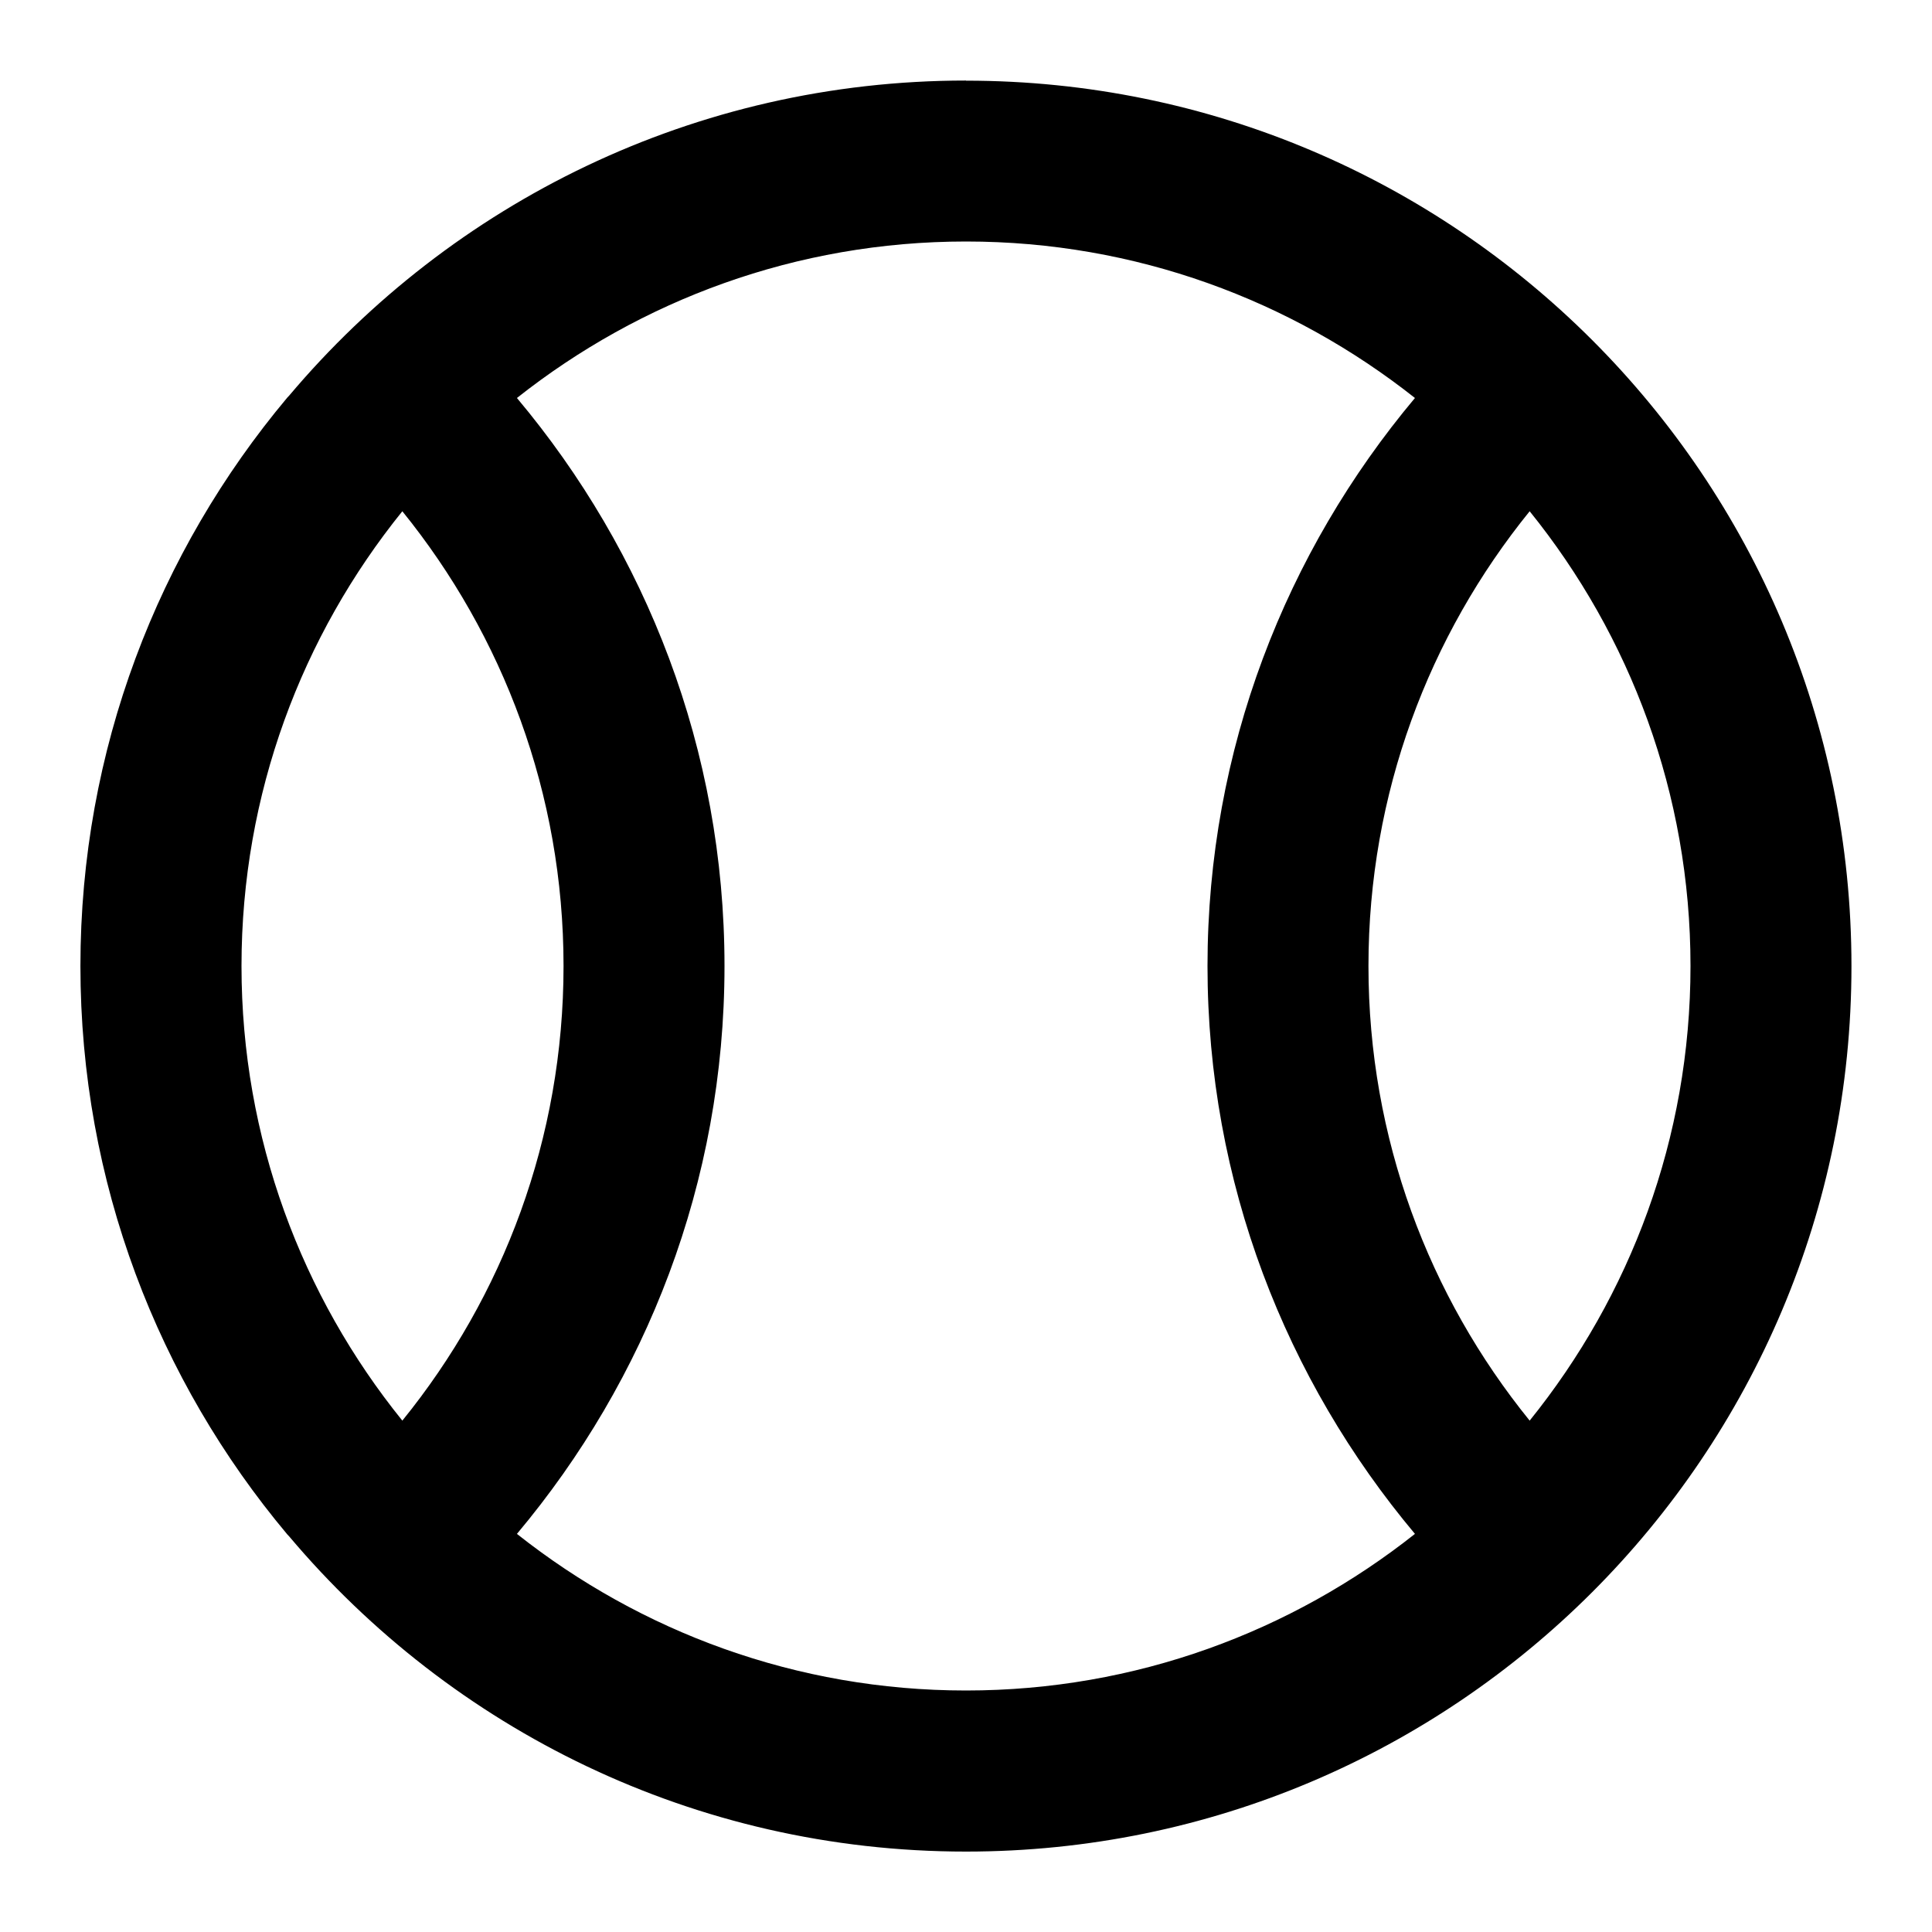 <?xml version="1.0" encoding="utf-8"?>
<!-- Generated by IcoMoon.io -->
<!DOCTYPE svg PUBLIC "-//W3C//DTD SVG 1.1//EN" "http://www.w3.org/Graphics/SVG/1.1/DTD/svg11.dtd">
<svg version="1.1" xmlns="http://www.w3.org/2000/svg" xmlns:xlink="http://www.w3.org/1999/xlink" width="16" height="16" viewBox="0 0 16 16">
<path d="M12.668 11.765c-0.834-1.029-1.335-2.337-1.335-3.765s0.501-2.737 1.335-3.766c0.831 1.029 1.332 2.339 1.332 3.766s-0.501 2.735-1.332 3.765zM8 14c-1.405 0-2.696-0.487-3.719-1.297 1.069-1.274 1.719-2.91 1.719-4.703s-0.65-3.43-1.719-4.704c1.023-0.809 2.313-1.296 3.719-1.296s2.695 0.487 3.718 1.296c-1.068 1.274-1.718 2.911-1.718 4.704s0.65 3.429 1.718 4.703c-1.023 0.81-2.313 1.297-3.718 1.297zM2 8c0-1.427 0.5-2.736 1.332-3.766 0.833 1.029 1.335 2.338 1.335 3.766s-0.501 2.737-1.335 3.765c-0.832-1.030-1.332-2.339-1.332-3.765zM8 0.667c-2.249 0-4.26 1.015-5.605 2.609-0.005 0.006-0.011 0.011-0.016 0.017-1.068 1.274-1.713 2.915-1.713 4.707s0.645 3.433 1.713 4.707c0.005 0.006 0.011 0.011 0.016 0.017 1.345 1.595 3.355 2.61 5.605 2.61 4.050 0 7.333-3.283 7.333-7.333s-3.283-7.333-7.333-7.333z"></path>
</svg>
